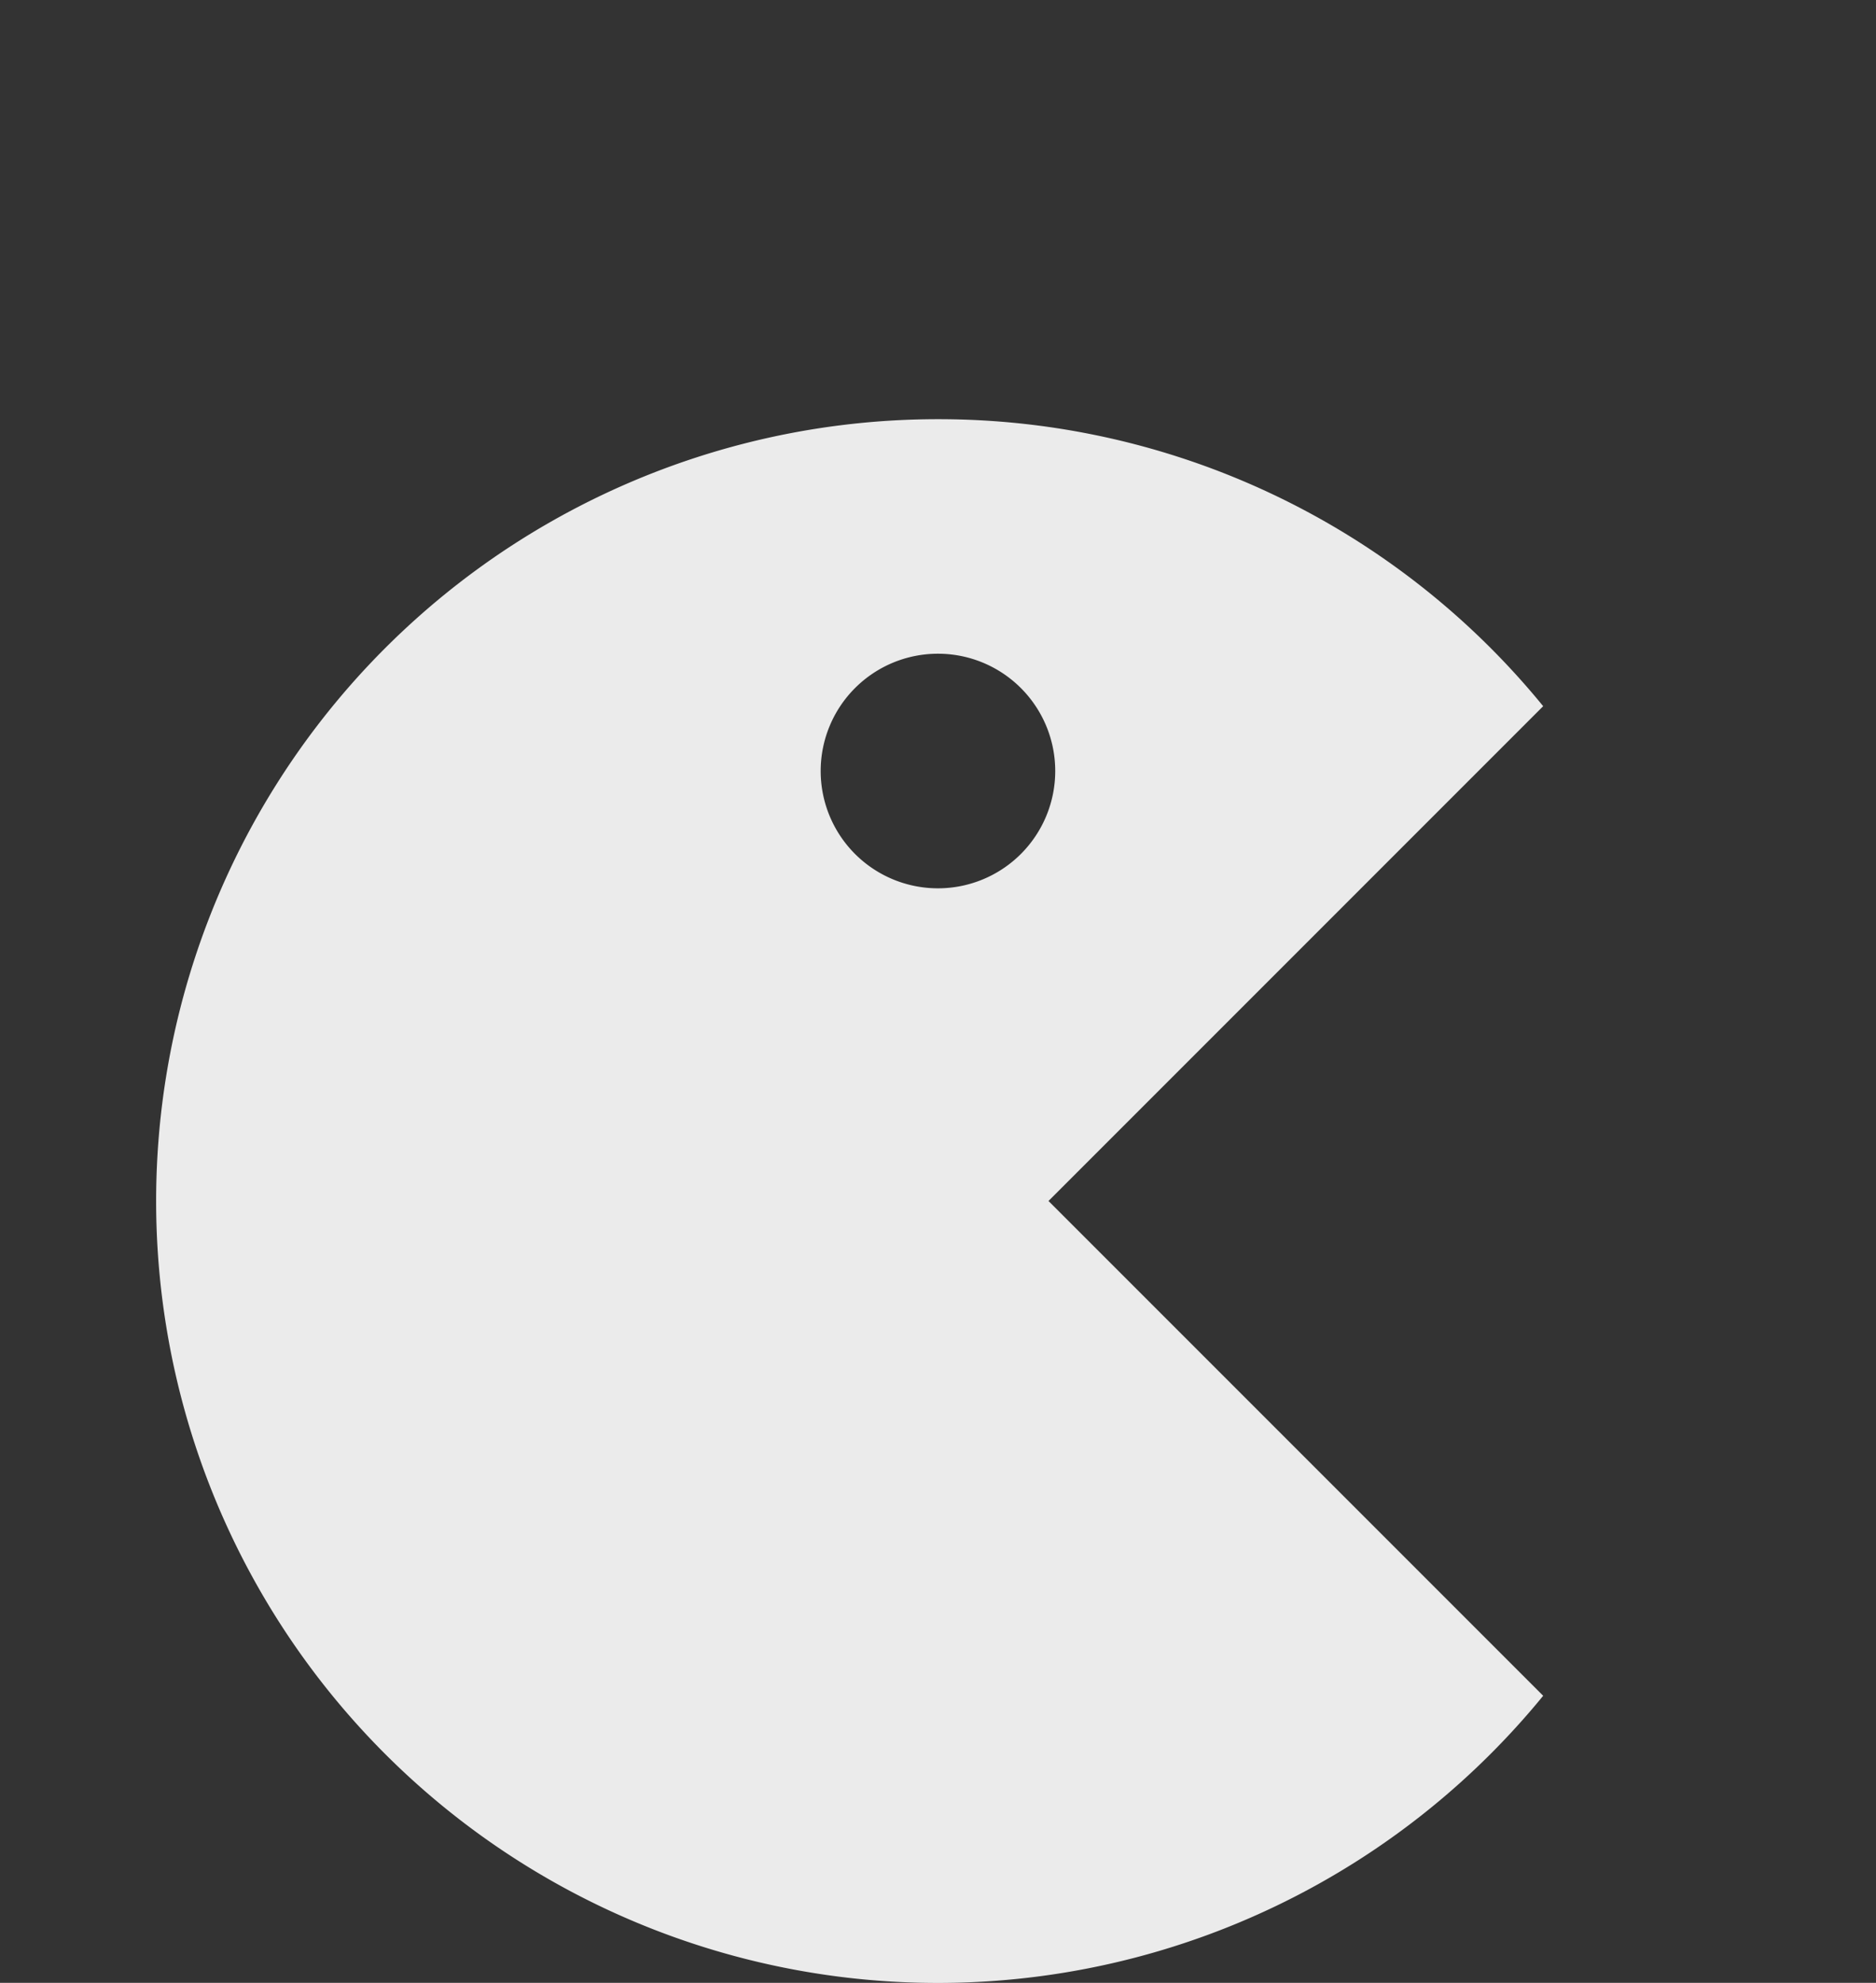 <svg data-name="Mini games icon" xmlns="http://www.w3.org/2000/svg" width="21.419" height="22.634" viewBox="0 0 21.419 22.634">
    <rect x="0" y="0" width="21.419" height="22.634" fill="#333333" stroke="none"/>
    <path data-name="Tracé 26" d="M0 0h21.419v21.419H0z" style="fill:none"/>
    <path data-name="Tracé 27" d="M10.924 2a8.907 8.907 0 0 1 6.91 3.276l-5.648 5.648 5.648 5.648A8.925 8.925 0 1 1 10.924 2zm0 2.677a1.339 1.339 0 1 0 1.339 1.339 1.339 1.339 0 0 0-1.339-1.339z" transform="translate(-.215 2.785)" style="fill:#ebebeb"/>
</svg>
